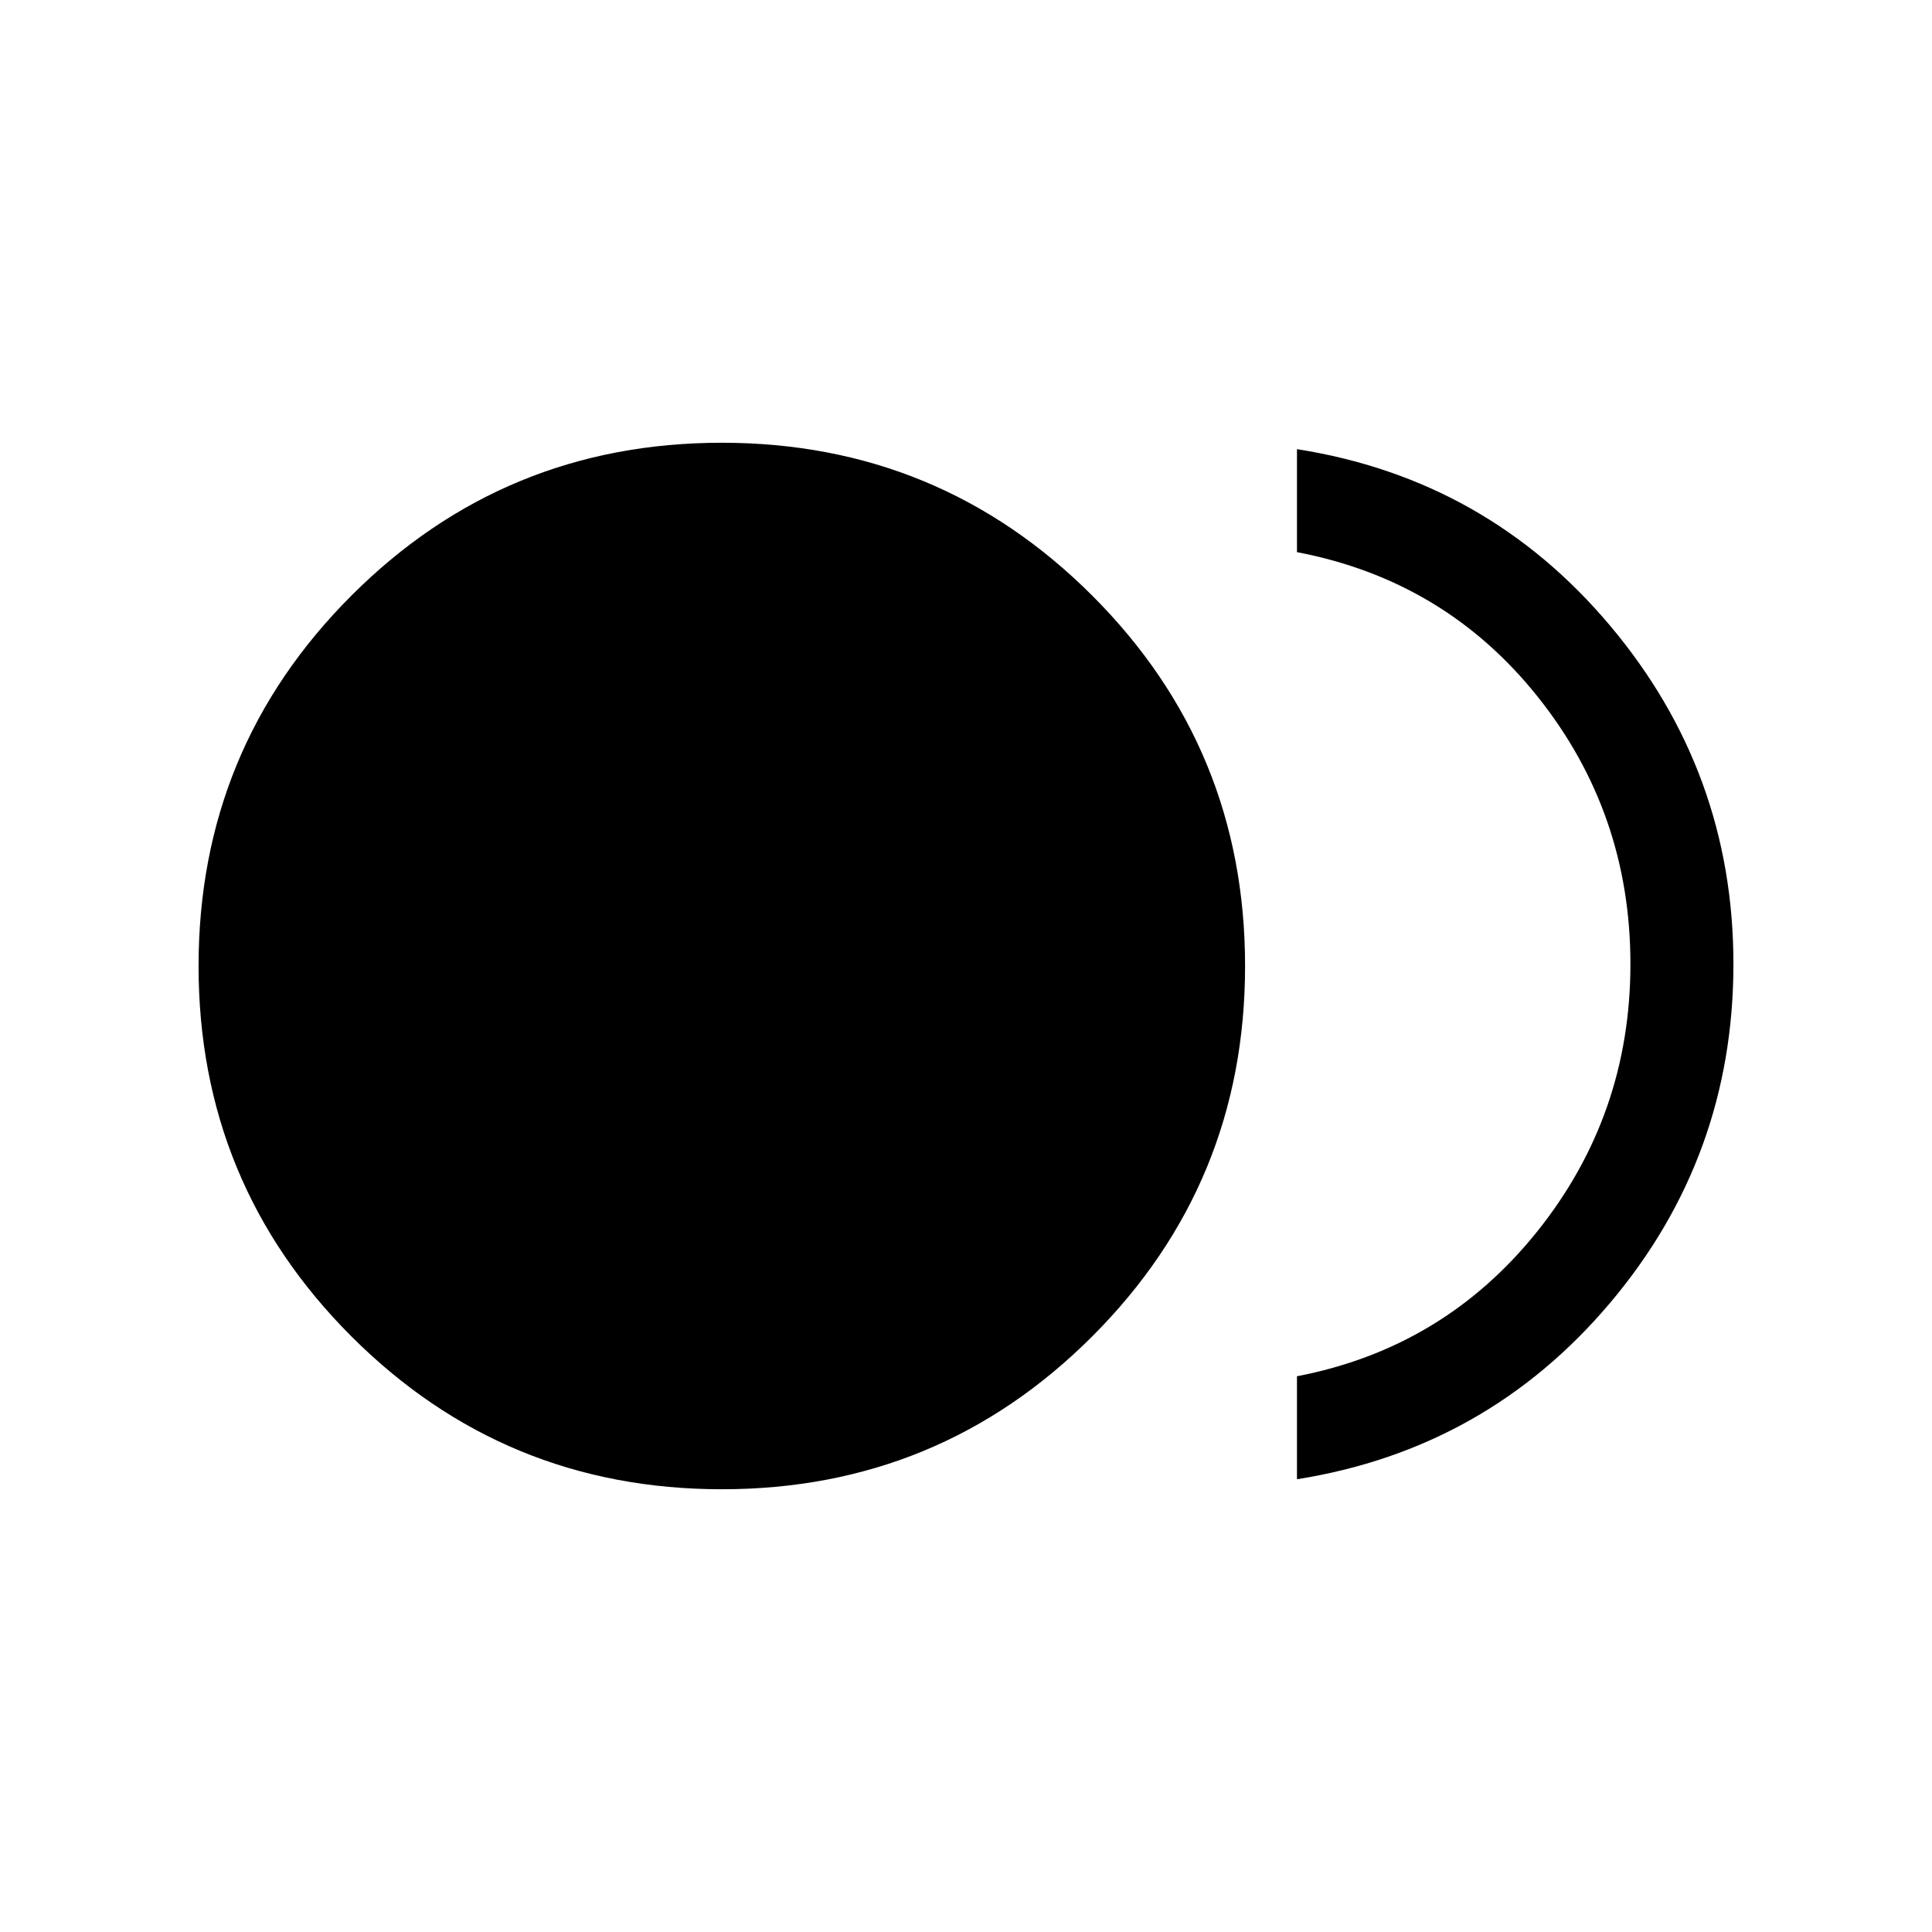 <svg xmlns="http://www.w3.org/2000/svg" height="40" viewBox="0 -960 960 960" width="40"><path d="M358.69-220q-108.1 0-184.06-75.94-75.96-75.94-75.96-184.04t75.94-184.06Q250.55-740 358.65-740q108.09 0 184.06 75.94 75.96 75.94 75.96 184.04t-75.94 184.06Q466.79-220 358.69-220Zm285.77-4.97v-51.18q72.92-14 119.31-71.86 46.38-57.86 46.38-132.96 0-75.11-46.12-132.89-46.13-57.78-119.57-71.78v-51.18q94.26 14.82 155.57 87.69 61.3 72.88 61.3 168.14 0 95.78-61.3 168.41-61.31 72.63-155.57 87.61Z"/></svg>
